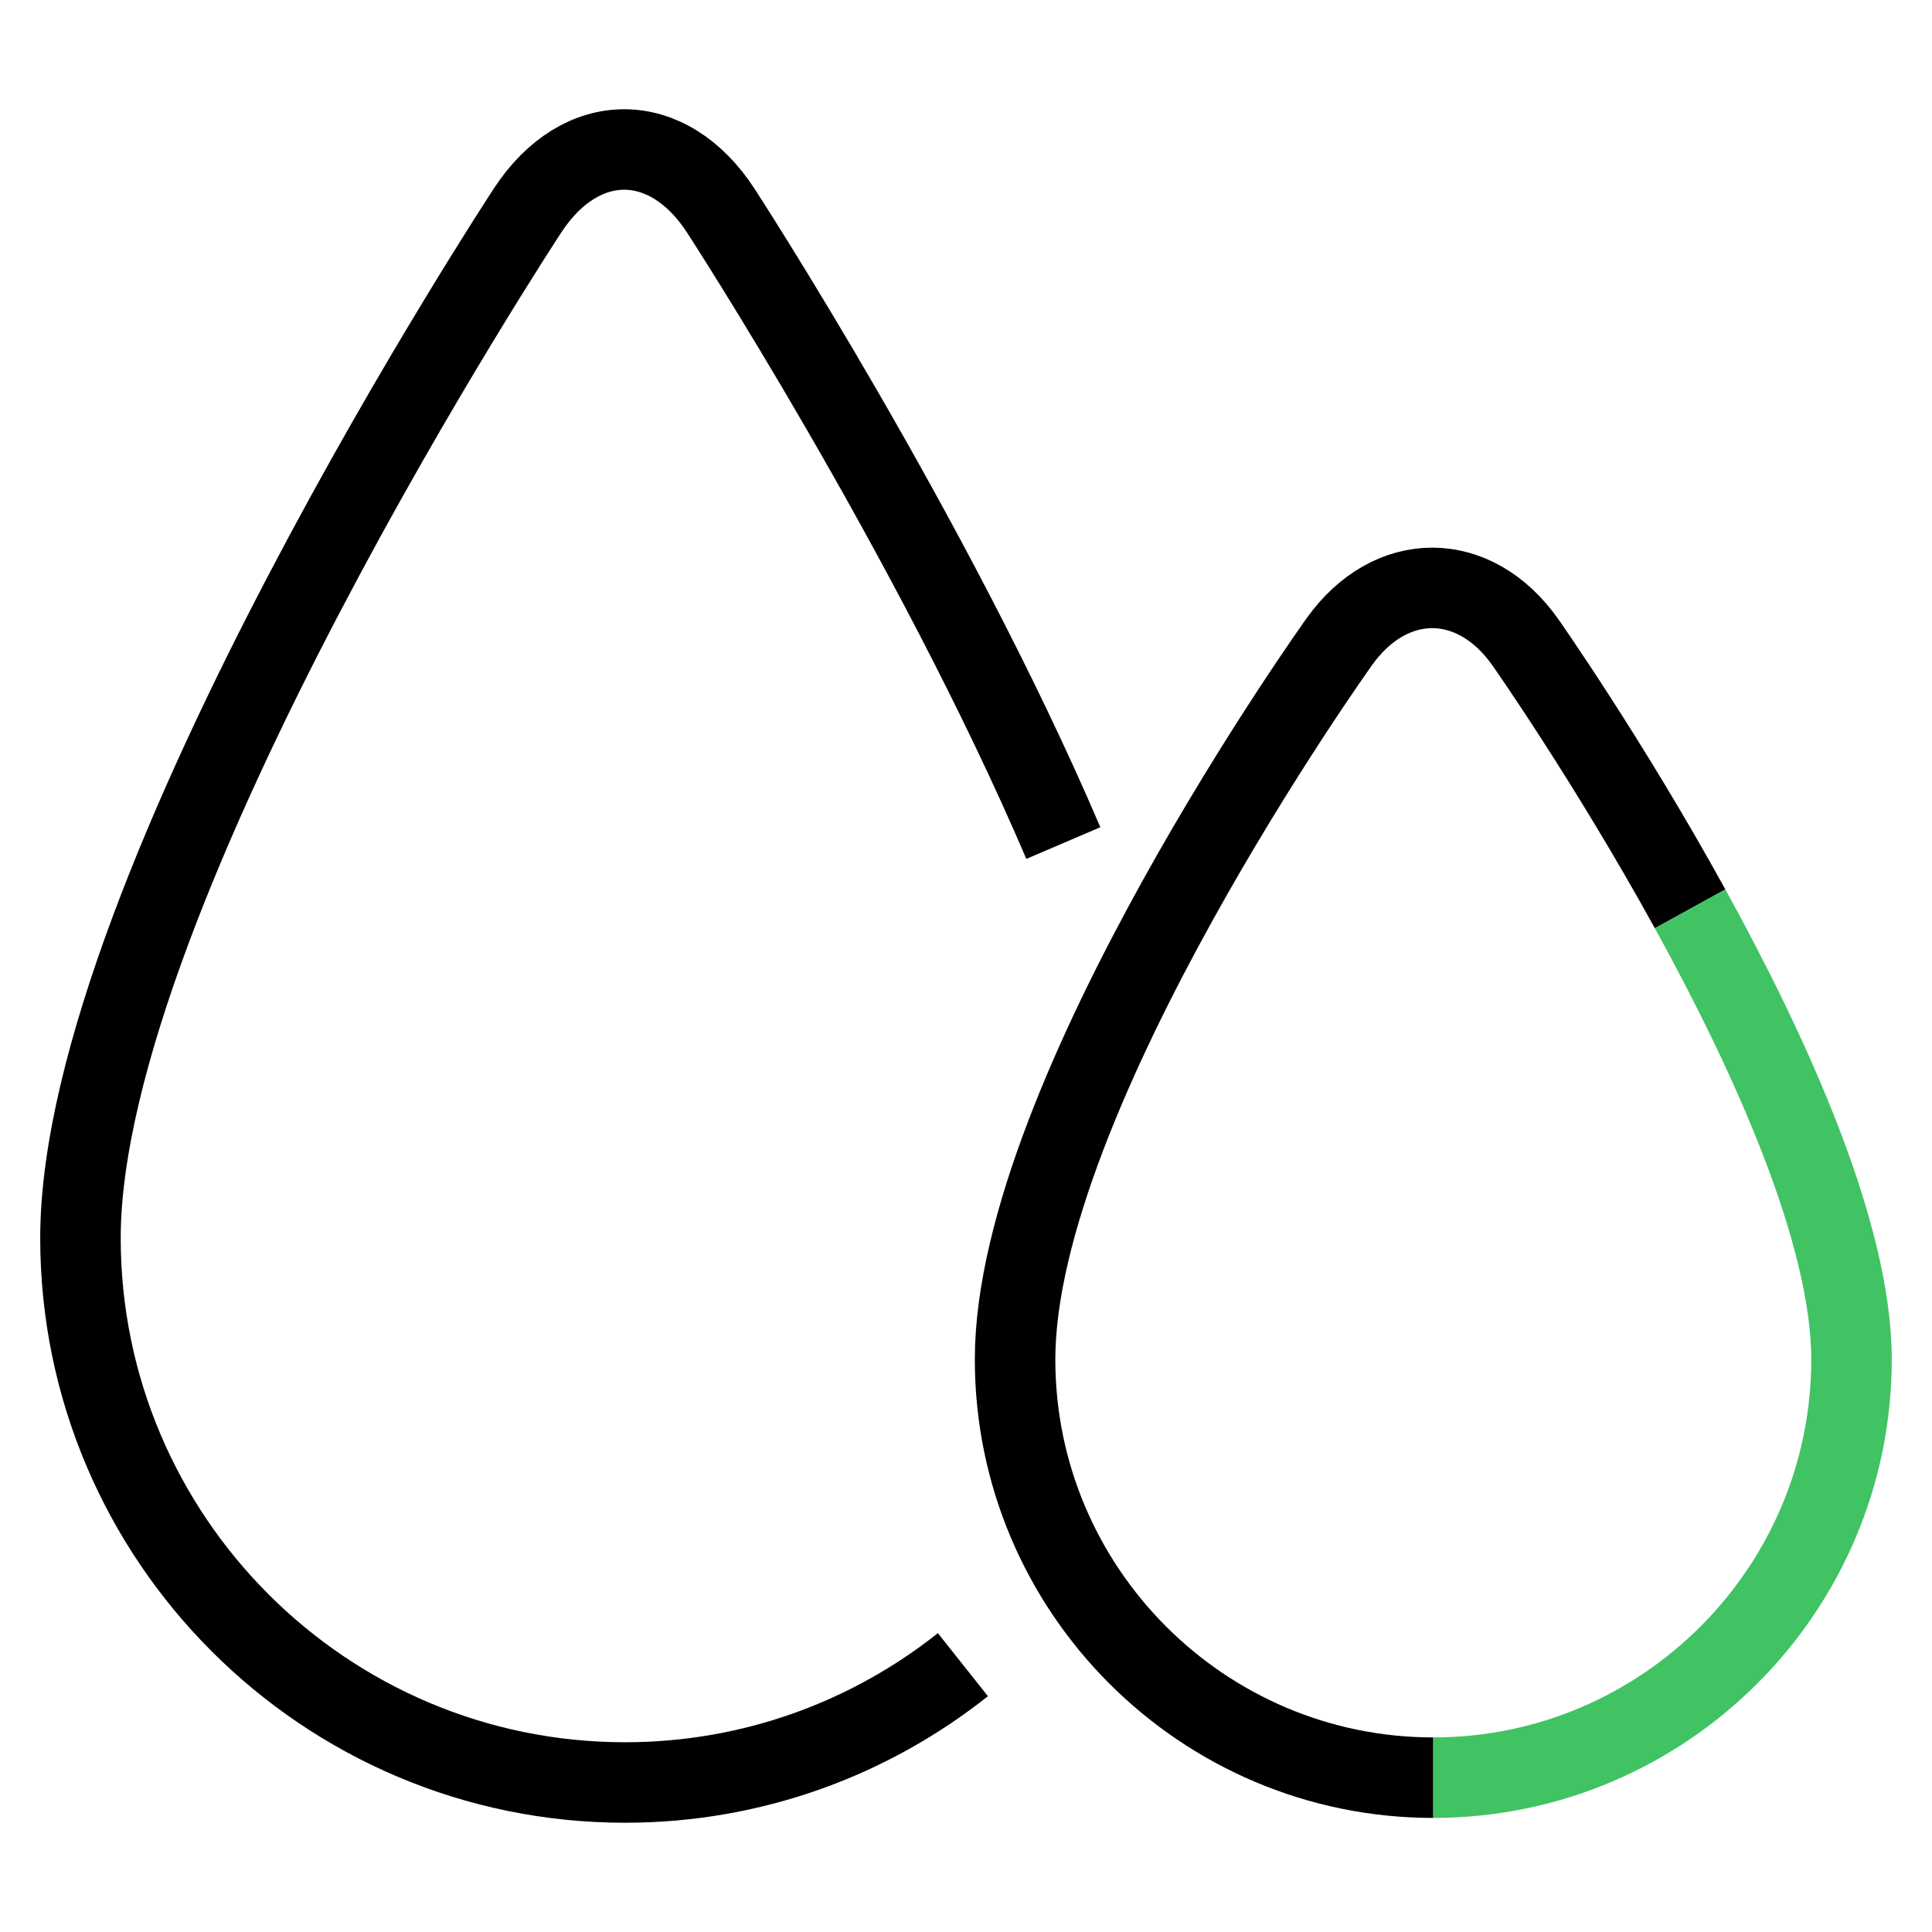 <?xml version="1.0" encoding="utf-8"?>
<!-- Generator: Adobe Illustrator 16.0.3, SVG Export Plug-In . SVG Version: 6.00 Build 0)  -->
<!DOCTYPE svg PUBLIC "-//W3C//DTD SVG 1.1//EN" "http://www.w3.org/Graphics/SVG/1.1/DTD/svg11.dtd">
<svg version="1.1" id="Capa_1" xmlns="http://www.w3.org/2000/svg" xmlns:xlink="http://www.w3.org/1999/xlink" x="0px" y="0px"
	 width="60px" height="60px" viewBox="366 276 60 60" enable-background="new 366 276 60 60" xml:space="preserve">
<g>
	<g>
		<path fill="none" stroke="#000000" stroke-width="2.5" stroke-miterlimit="10" d="M399.023,302.182
			c-4.104-9.598-10.641-19.644-10.641-19.644c-1.641-2.521-4.336-2.528-5.989-0.015c0,0-13.894,21.126-13.894,31.924
			c0,9.325,7.586,16.91,16.911,16.91c3.961,0,7.608-1.369,10.494-3.659"/>
		<path fill="none" stroke="#000000" stroke-width="2.5" stroke-miterlimit="10" d="M418.488,304.225
			c-2.549-4.628-5.115-8.276-5.115-8.276c-1.58-2.246-4.18-2.256-5.777-0.024c0,0-10.072,14.069-10.072,22.294
			c0,7.162,5.827,12.988,12.988,12.988"/>
		<path fill="none" stroke="#41C363" stroke-width="2.5" stroke-miterlimit="10" d="M410.512,331.207
			c7.162,0,12.988-5.826,12.988-12.988c0-3.91-2.497-9.429-5.012-13.994"/>
	</g>
</g>
</svg>
